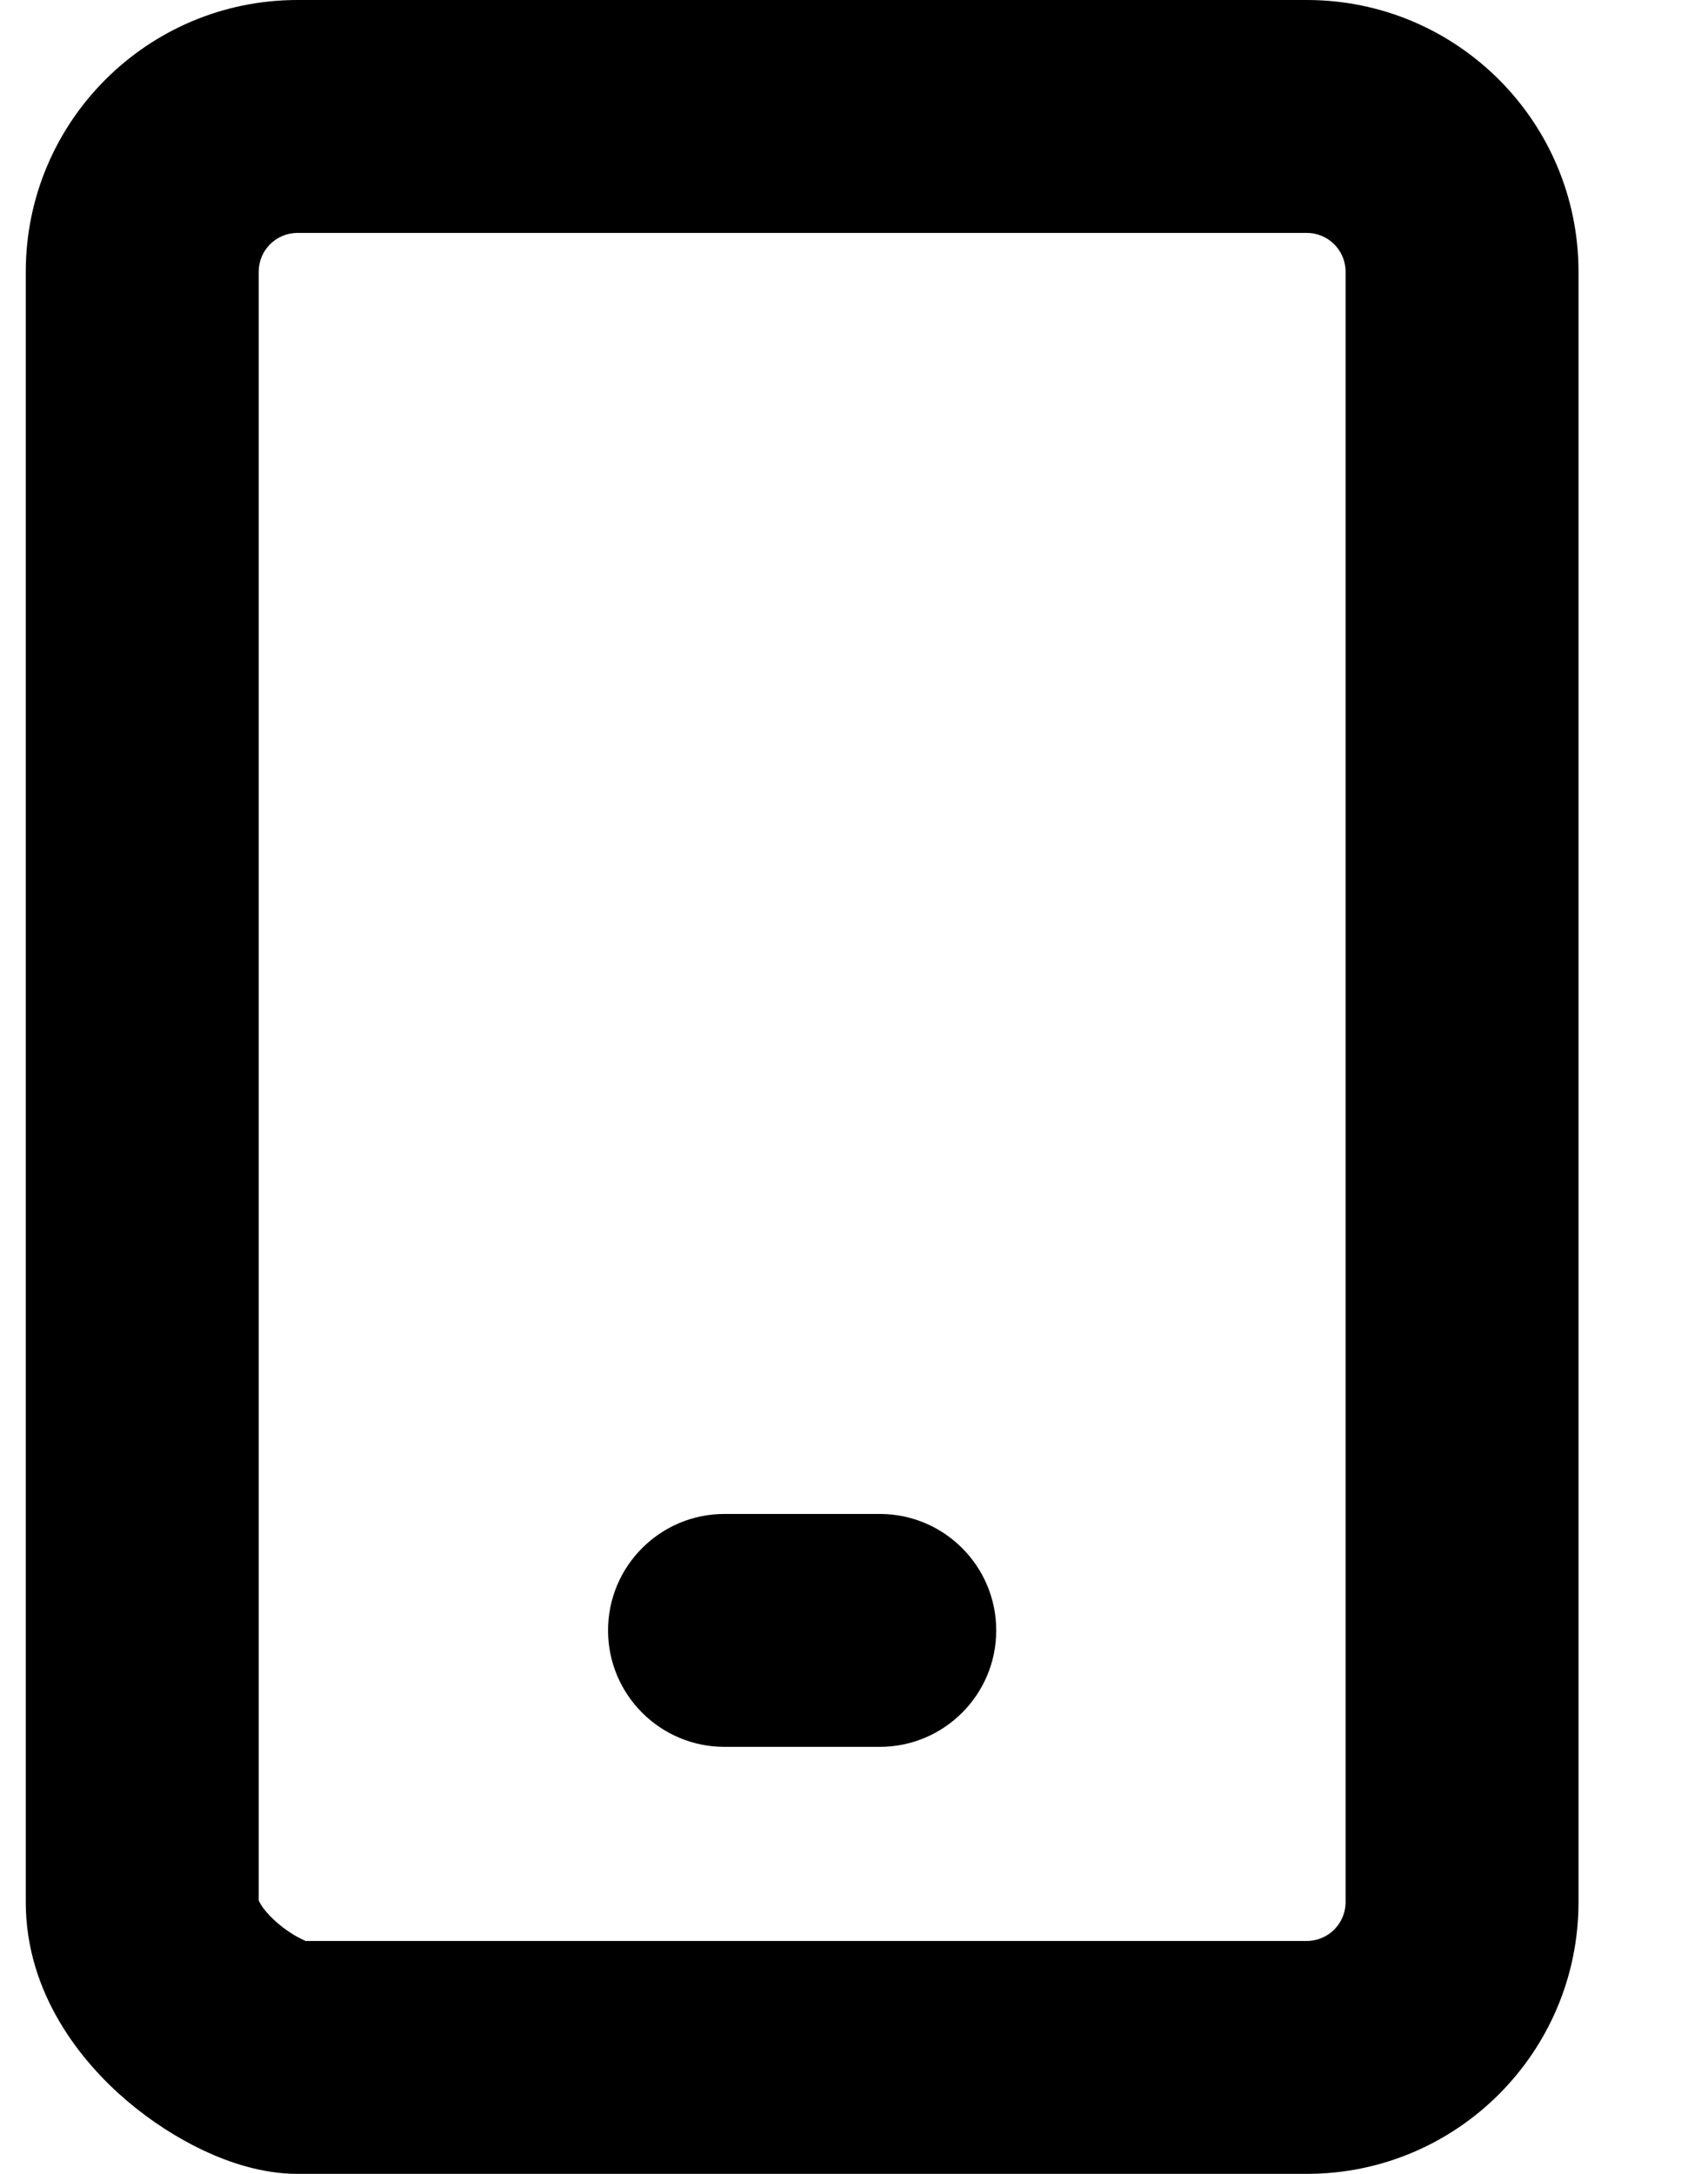 <svg viewBox="0 0 11 14" xmlns="http://www.w3.org/2000/svg"><path fill-rule="evenodd" clip-rule="evenodd" d="M1.666 1.75C1.666 1.612 1.778 1.5 1.916 1.5H8.416C8.554 1.5 8.666 1.612 8.666 1.75V12.25C8.666 12.388 8.554 12.5 8.416 12.5H1.968C1.963 12.498 1.957 12.495 1.951 12.492C1.905 12.471 1.845 12.434 1.789 12.386C1.733 12.338 1.696 12.293 1.677 12.26C1.671 12.25 1.668 12.243 1.666 12.239V1.75ZM1.916 0C0.95 0 0.166 0.784 0.166 1.75V12.25C0.166 12.842 0.527 13.282 0.816 13.528C0.972 13.661 1.144 13.771 1.314 13.851C1.468 13.923 1.684 14 1.916 14H8.416C9.383 14 10.166 13.216 10.166 12.25V1.75C10.166 0.784 9.383 0 8.416 0H1.916ZM4.666 9.75C4.252 9.75 3.916 10.086 3.916 10.5C3.916 10.914 4.252 11.25 4.666 11.25H5.666C6.08 11.25 6.416 10.914 6.416 10.5C6.416 10.086 6.08 9.75 5.666 9.75H4.666Z"/></svg>